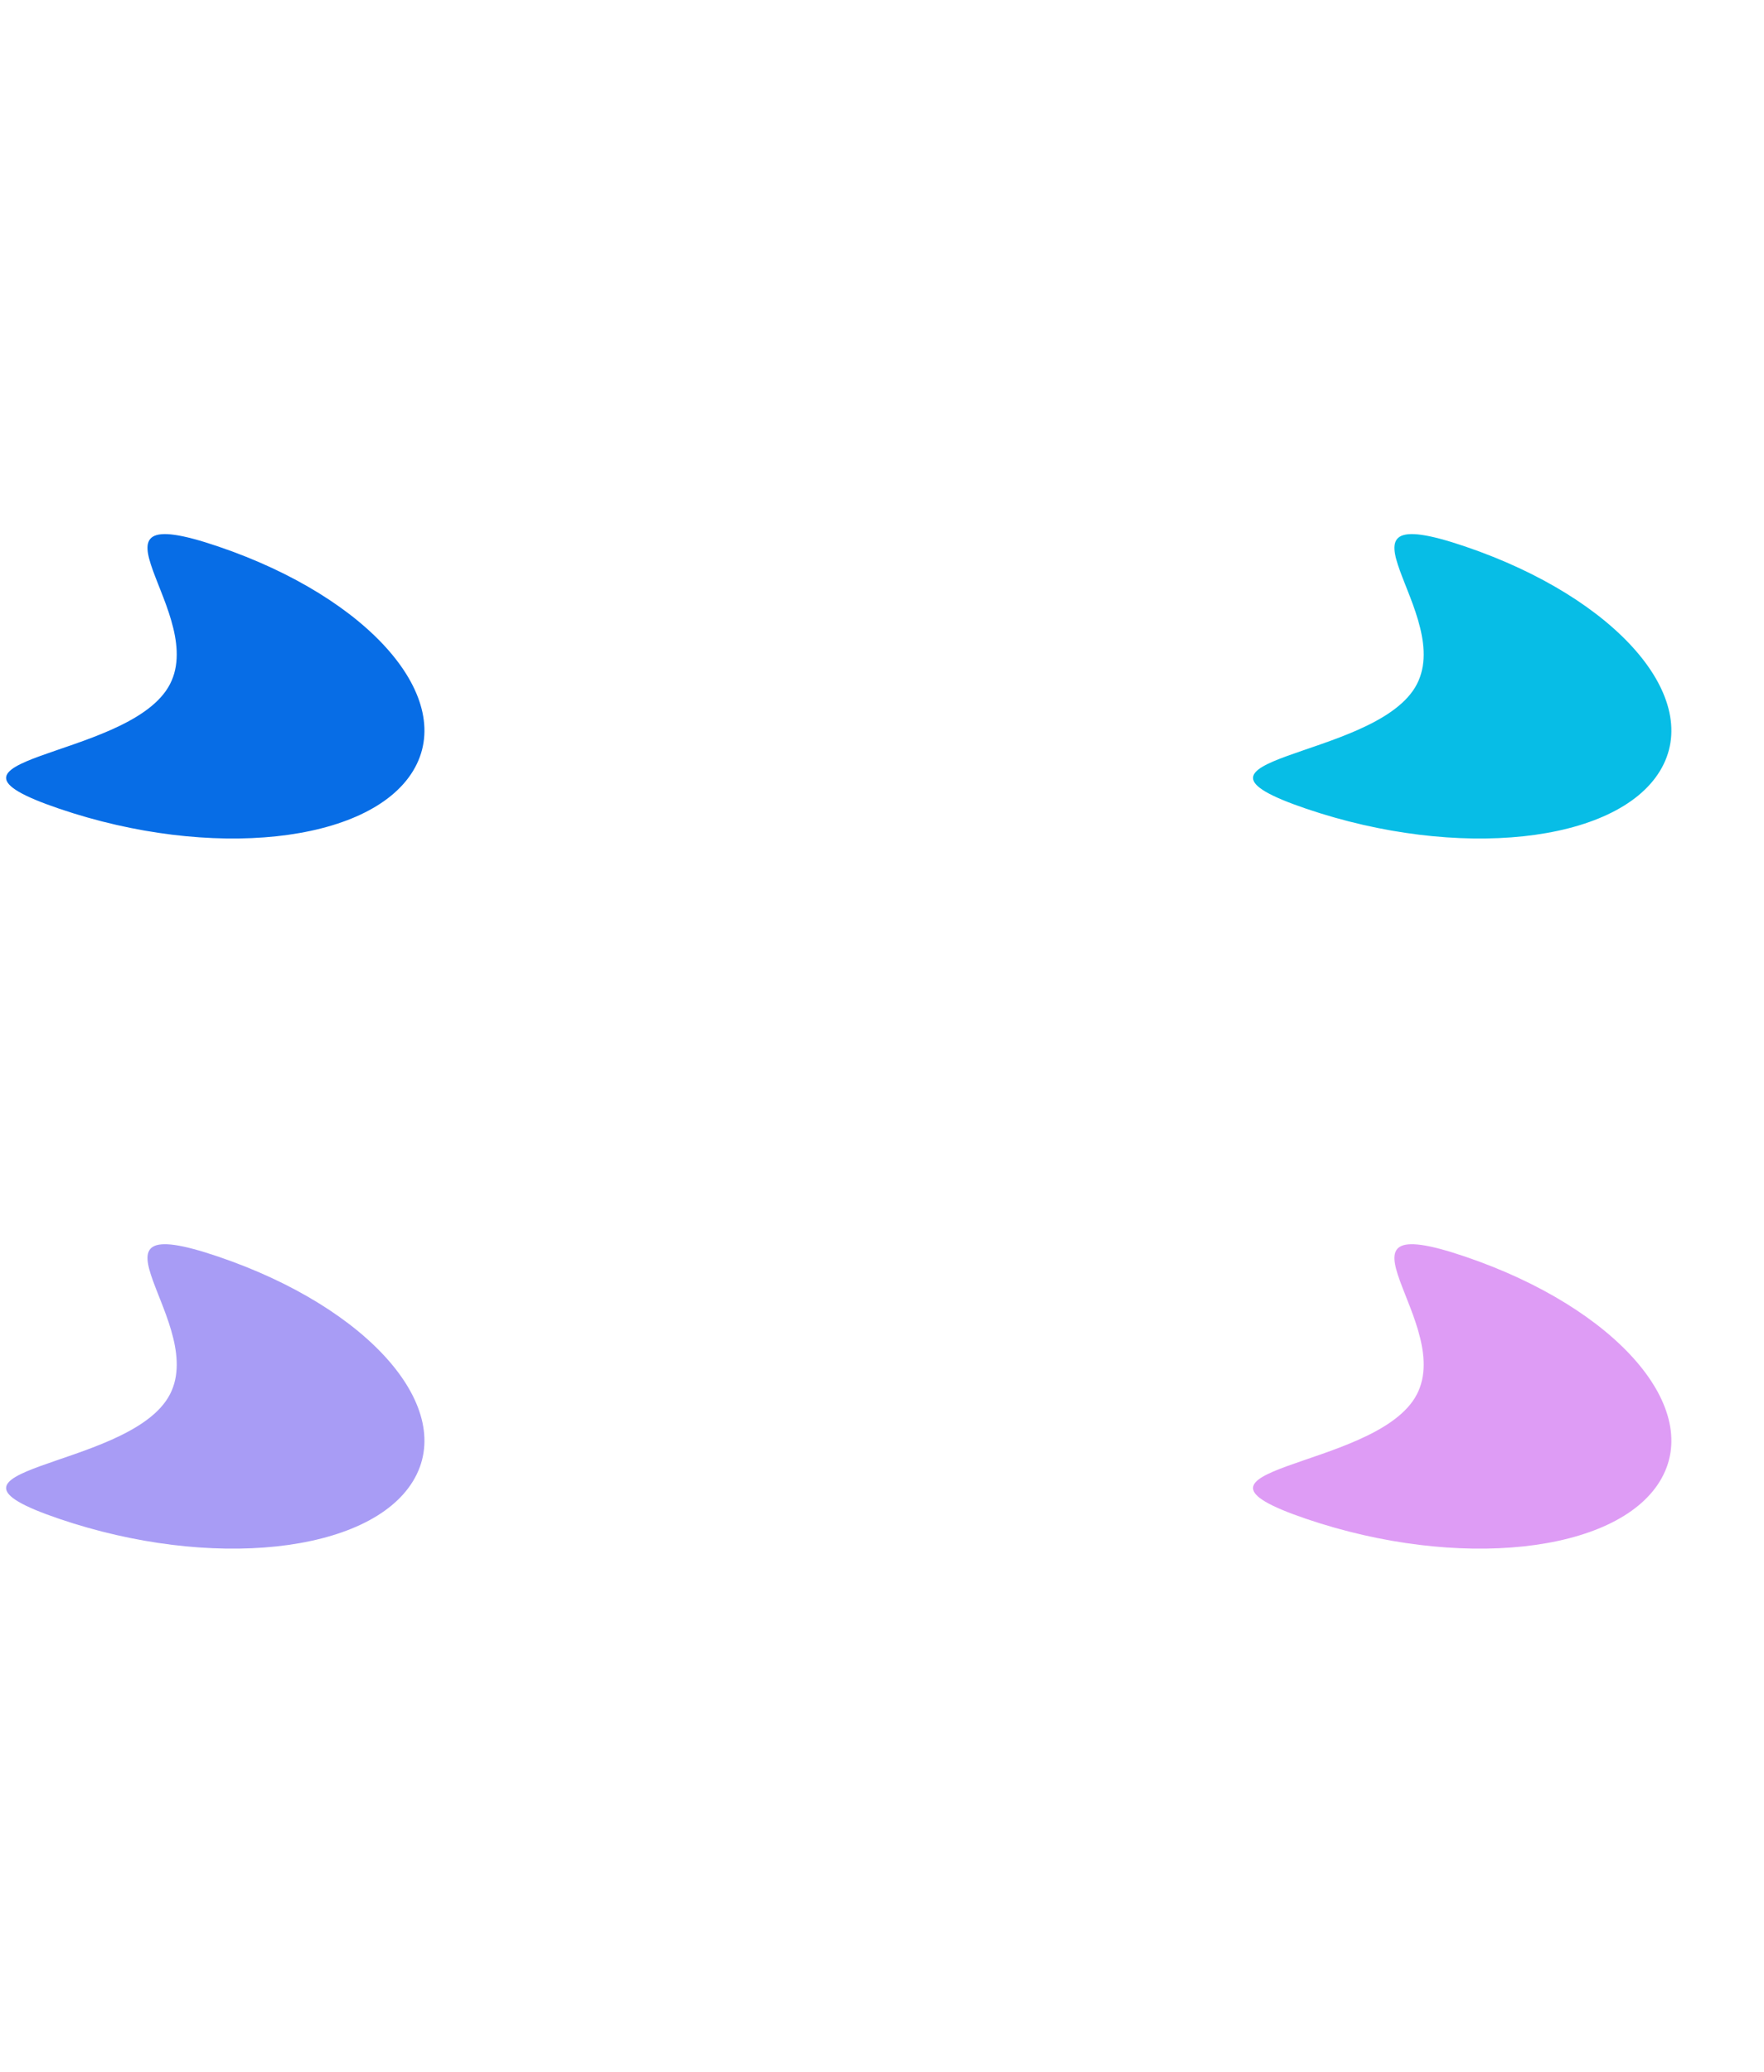 <svg width="1600" height="1879" viewBox="0 0 1600 1879" fill="none" xmlns="http://www.w3.org/2000/svg">
<g filter="url(#filter0_f_64_177)">
<path d="M374.643 699.144C414.539 633.501 335.519 542.399 198.146 495.662C60.773 448.925 192.323 557.898 152.427 623.541C112.531 689.184 -83.704 686.638 53.669 733.375C191.042 780.112 334.746 764.786 374.643 699.144Z" fill="#076DE6"/>
</g>
<g opacity="0.4">
<g filter="url(#filter1_f_64_177)">
<path d="M374.643 1343.14C414.539 1277.5 335.519 1186.4 198.146 1139.66C60.773 1092.92 192.323 1201.9 152.427 1267.54C112.531 1333.18 -83.704 1330.64 53.669 1377.37C191.042 1424.11 334.746 1408.79 374.643 1343.14Z" fill="#2607E6"/>
</g>
</g>
<g filter="url(#filter2_f_64_177)">
<path d="M1505.64 699.144C1545.54 633.501 1466.52 542.399 1329.15 495.662C1191.77 448.925 1323.32 557.898 1283.43 623.541C1243.53 689.184 1047.3 686.638 1184.67 733.375C1322.04 780.112 1465.75 764.786 1505.64 699.144Z" fill="#07BDE6"/>
</g>
<g opacity="0.4">
<g filter="url(#filter3_f_64_177)">
<path d="M1505.64 1343.14C1545.54 1277.5 1466.52 1186.4 1329.15 1139.66C1191.77 1092.92 1323.32 1201.9 1283.43 1267.54C1243.53 1333.18 1047.3 1330.64 1184.67 1377.37C1322.04 1424.11 1465.75 1408.79 1505.64 1343.14Z" fill="#AC07E6"/>
</g>
</g>
<defs>
<filter id="filter0_f_64_177" x="-468.375" y="10.441" width="1327.27" height="1223.9" filterUnits="userSpaceOnUse" color-interpolation-filters="sRGB">
<feFlood flood-opacity="0" result="BackgroundImageFix"/>
<feBlend mode="normal" in="SourceGraphic" in2="BackgroundImageFix" result="shape"/>
<feGaussianBlur stdDeviation="236.953" result="effect1_foregroundBlur_64_177"/>
</filter>
<filter id="filter1_f_64_177" x="-468.375" y="654.441" width="1327.27" height="1223.9" filterUnits="userSpaceOnUse" color-interpolation-filters="sRGB">
<feFlood flood-opacity="0" result="BackgroundImageFix"/>
<feBlend mode="normal" in="SourceGraphic" in2="BackgroundImageFix" result="shape"/>
<feGaussianBlur stdDeviation="236.953" result="effect1_foregroundBlur_64_177"/>
</filter>
<filter id="filter2_f_64_177" x="662.624" y="10.441" width="1327.27" height="1223.9" filterUnits="userSpaceOnUse" color-interpolation-filters="sRGB">
<feFlood flood-opacity="0" result="BackgroundImageFix"/>
<feBlend mode="normal" in="SourceGraphic" in2="BackgroundImageFix" result="shape"/>
<feGaussianBlur stdDeviation="236.953" result="effect1_foregroundBlur_64_177"/>
</filter>
<filter id="filter3_f_64_177" x="662.624" y="654.441" width="1327.27" height="1223.9" filterUnits="userSpaceOnUse" color-interpolation-filters="sRGB">
<feFlood flood-opacity="0" result="BackgroundImageFix"/>
<feBlend mode="normal" in="SourceGraphic" in2="BackgroundImageFix" result="shape"/>
<feGaussianBlur stdDeviation="236.953" result="effect1_foregroundBlur_64_177"/>
</filter>
</defs>
</svg>
